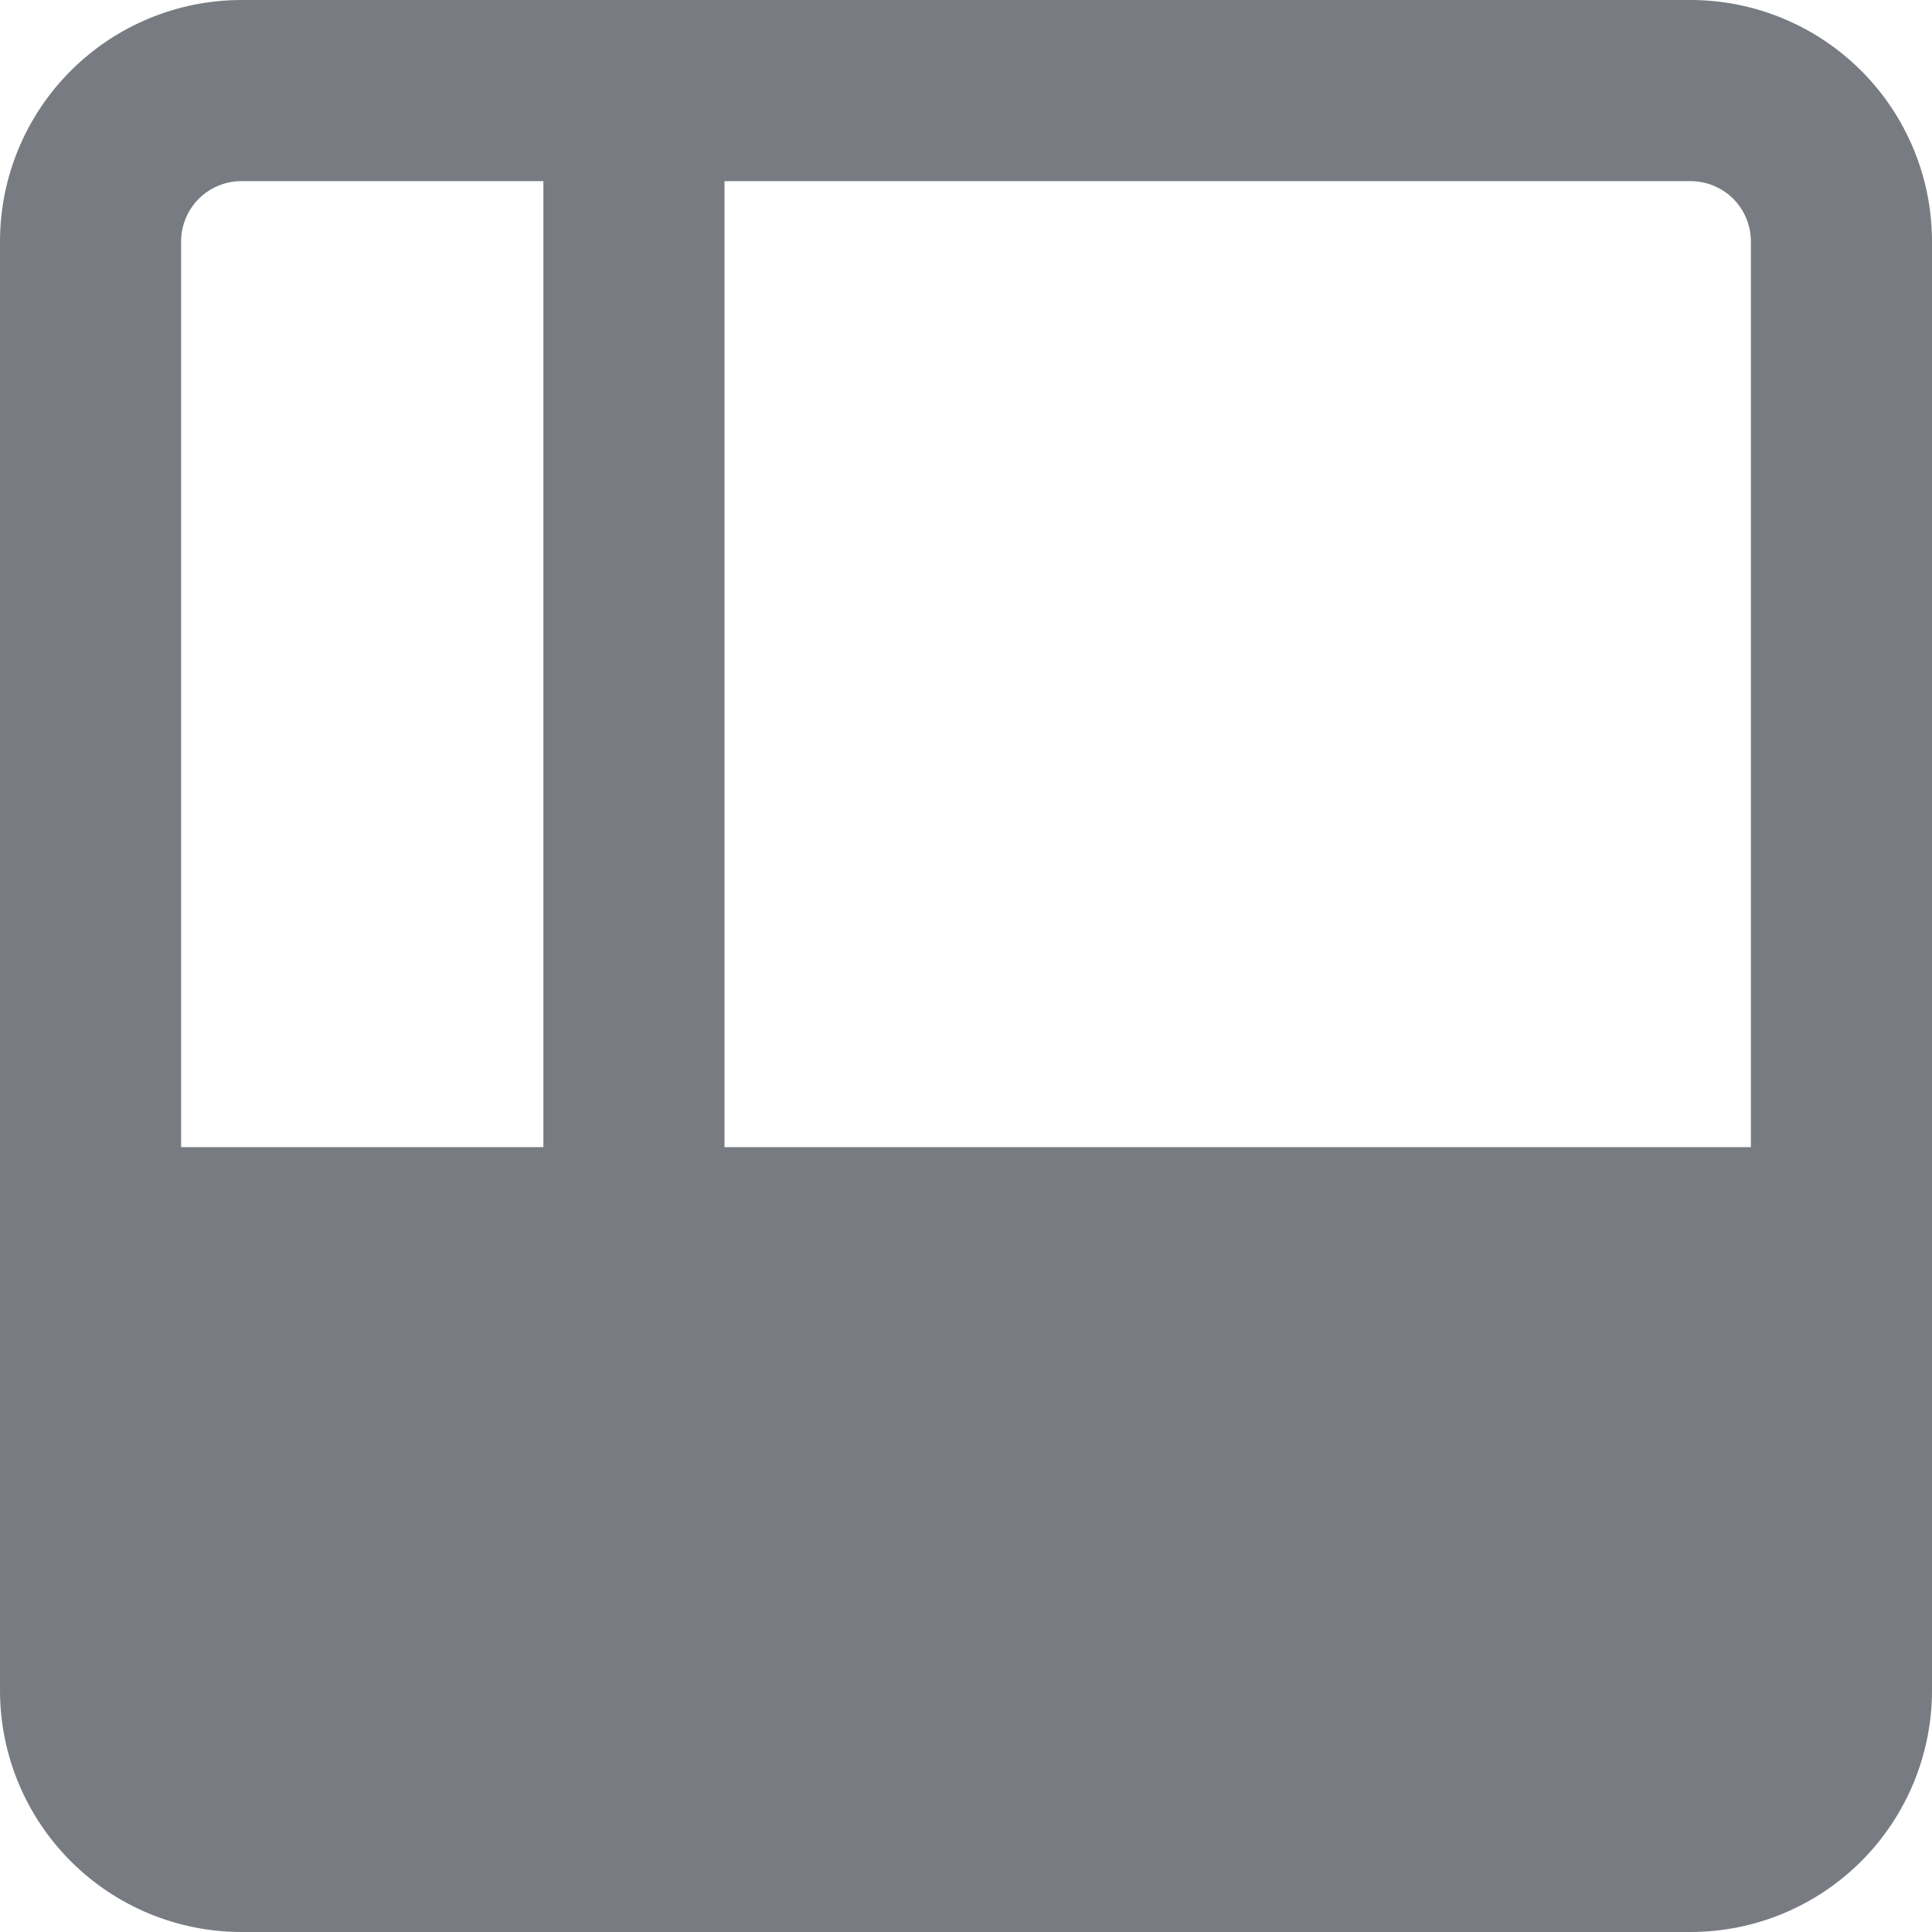 <svg width="16" height="16" viewBox="0 0 16 16" fill="none" xmlns="http://www.w3.org/2000/svg">
<path fill-rule="evenodd" clip-rule="evenodd" d="M14 1.5H6V9.5H14.5V2C14.5 1.867 14.447 1.74 14.354 1.646C14.26 1.553 14.133 1.5 14 1.5ZM4.5 9.5H1.5V2C1.5 1.867 1.553 1.74 1.646 1.646C1.74 1.553 1.867 1.5 2 1.5H4.5V9.5ZM2 0H14C14.53 0 15.039 0.211 15.414 0.586C15.789 0.961 16 1.47 16 2V14C16 14.53 15.789 15.039 15.414 15.414C15.039 15.789 14.53 16 14 16H2C1.47 16 0.961 15.789 0.586 15.414C0.211 15.039 0 14.53 0 14V2C0 1.47 0.211 0.961 0.586 0.586C0.961 0.211 1.47 0 2 0Z" fill="#787C82"/>
</svg>
